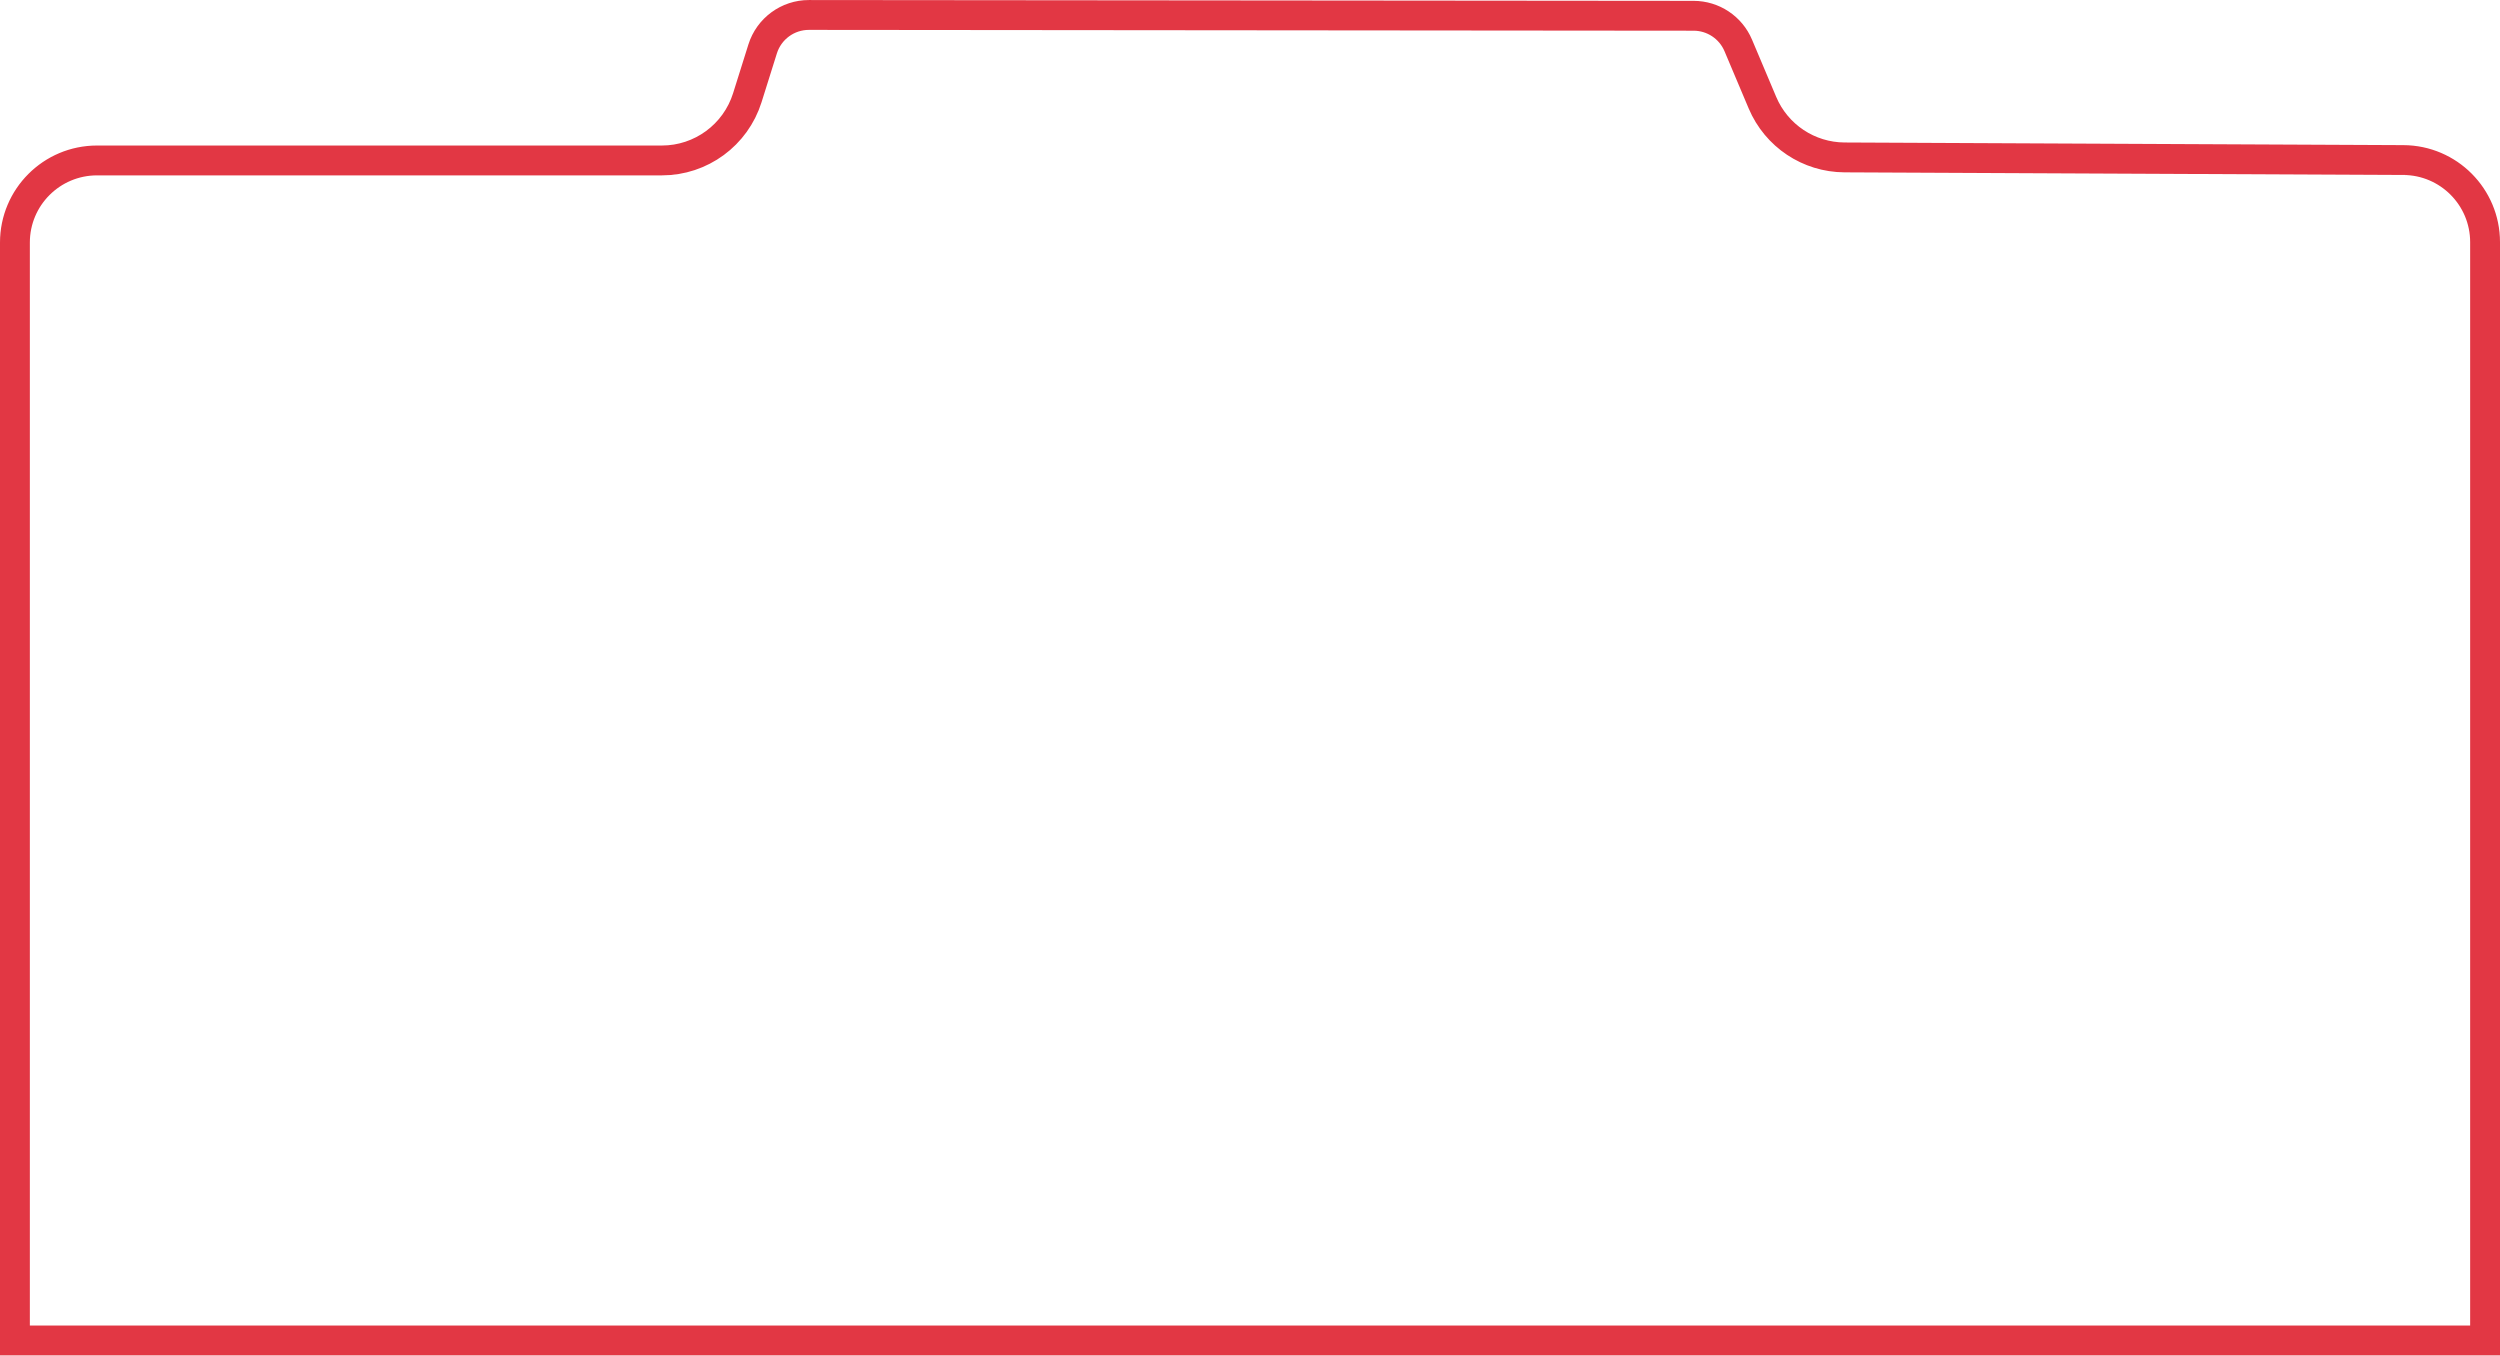 <svg width="1340" height="727" viewBox="0 0 1340 727" fill="none" xmlns="http://www.w3.org/2000/svg">
<path d="M8 130V718.5H1332V311V159.5V129.792C1332 105.573 1312.43 85.907 1288.21 85.793L988.666 84.374C969.457 84.283 952.152 72.748 944.677 55.053L931.703 24.34C927.64 14.722 918.217 8.467 907.776 8.458L433.604 8.018C422.237 8.007 412.181 15.382 408.775 26.226L400.559 52.384C394.275 72.389 375.733 86 354.765 86H52C27.7 86 8 105.699 8 130Z" stroke="#E23744" stroke-width="16"/>
</svg>
